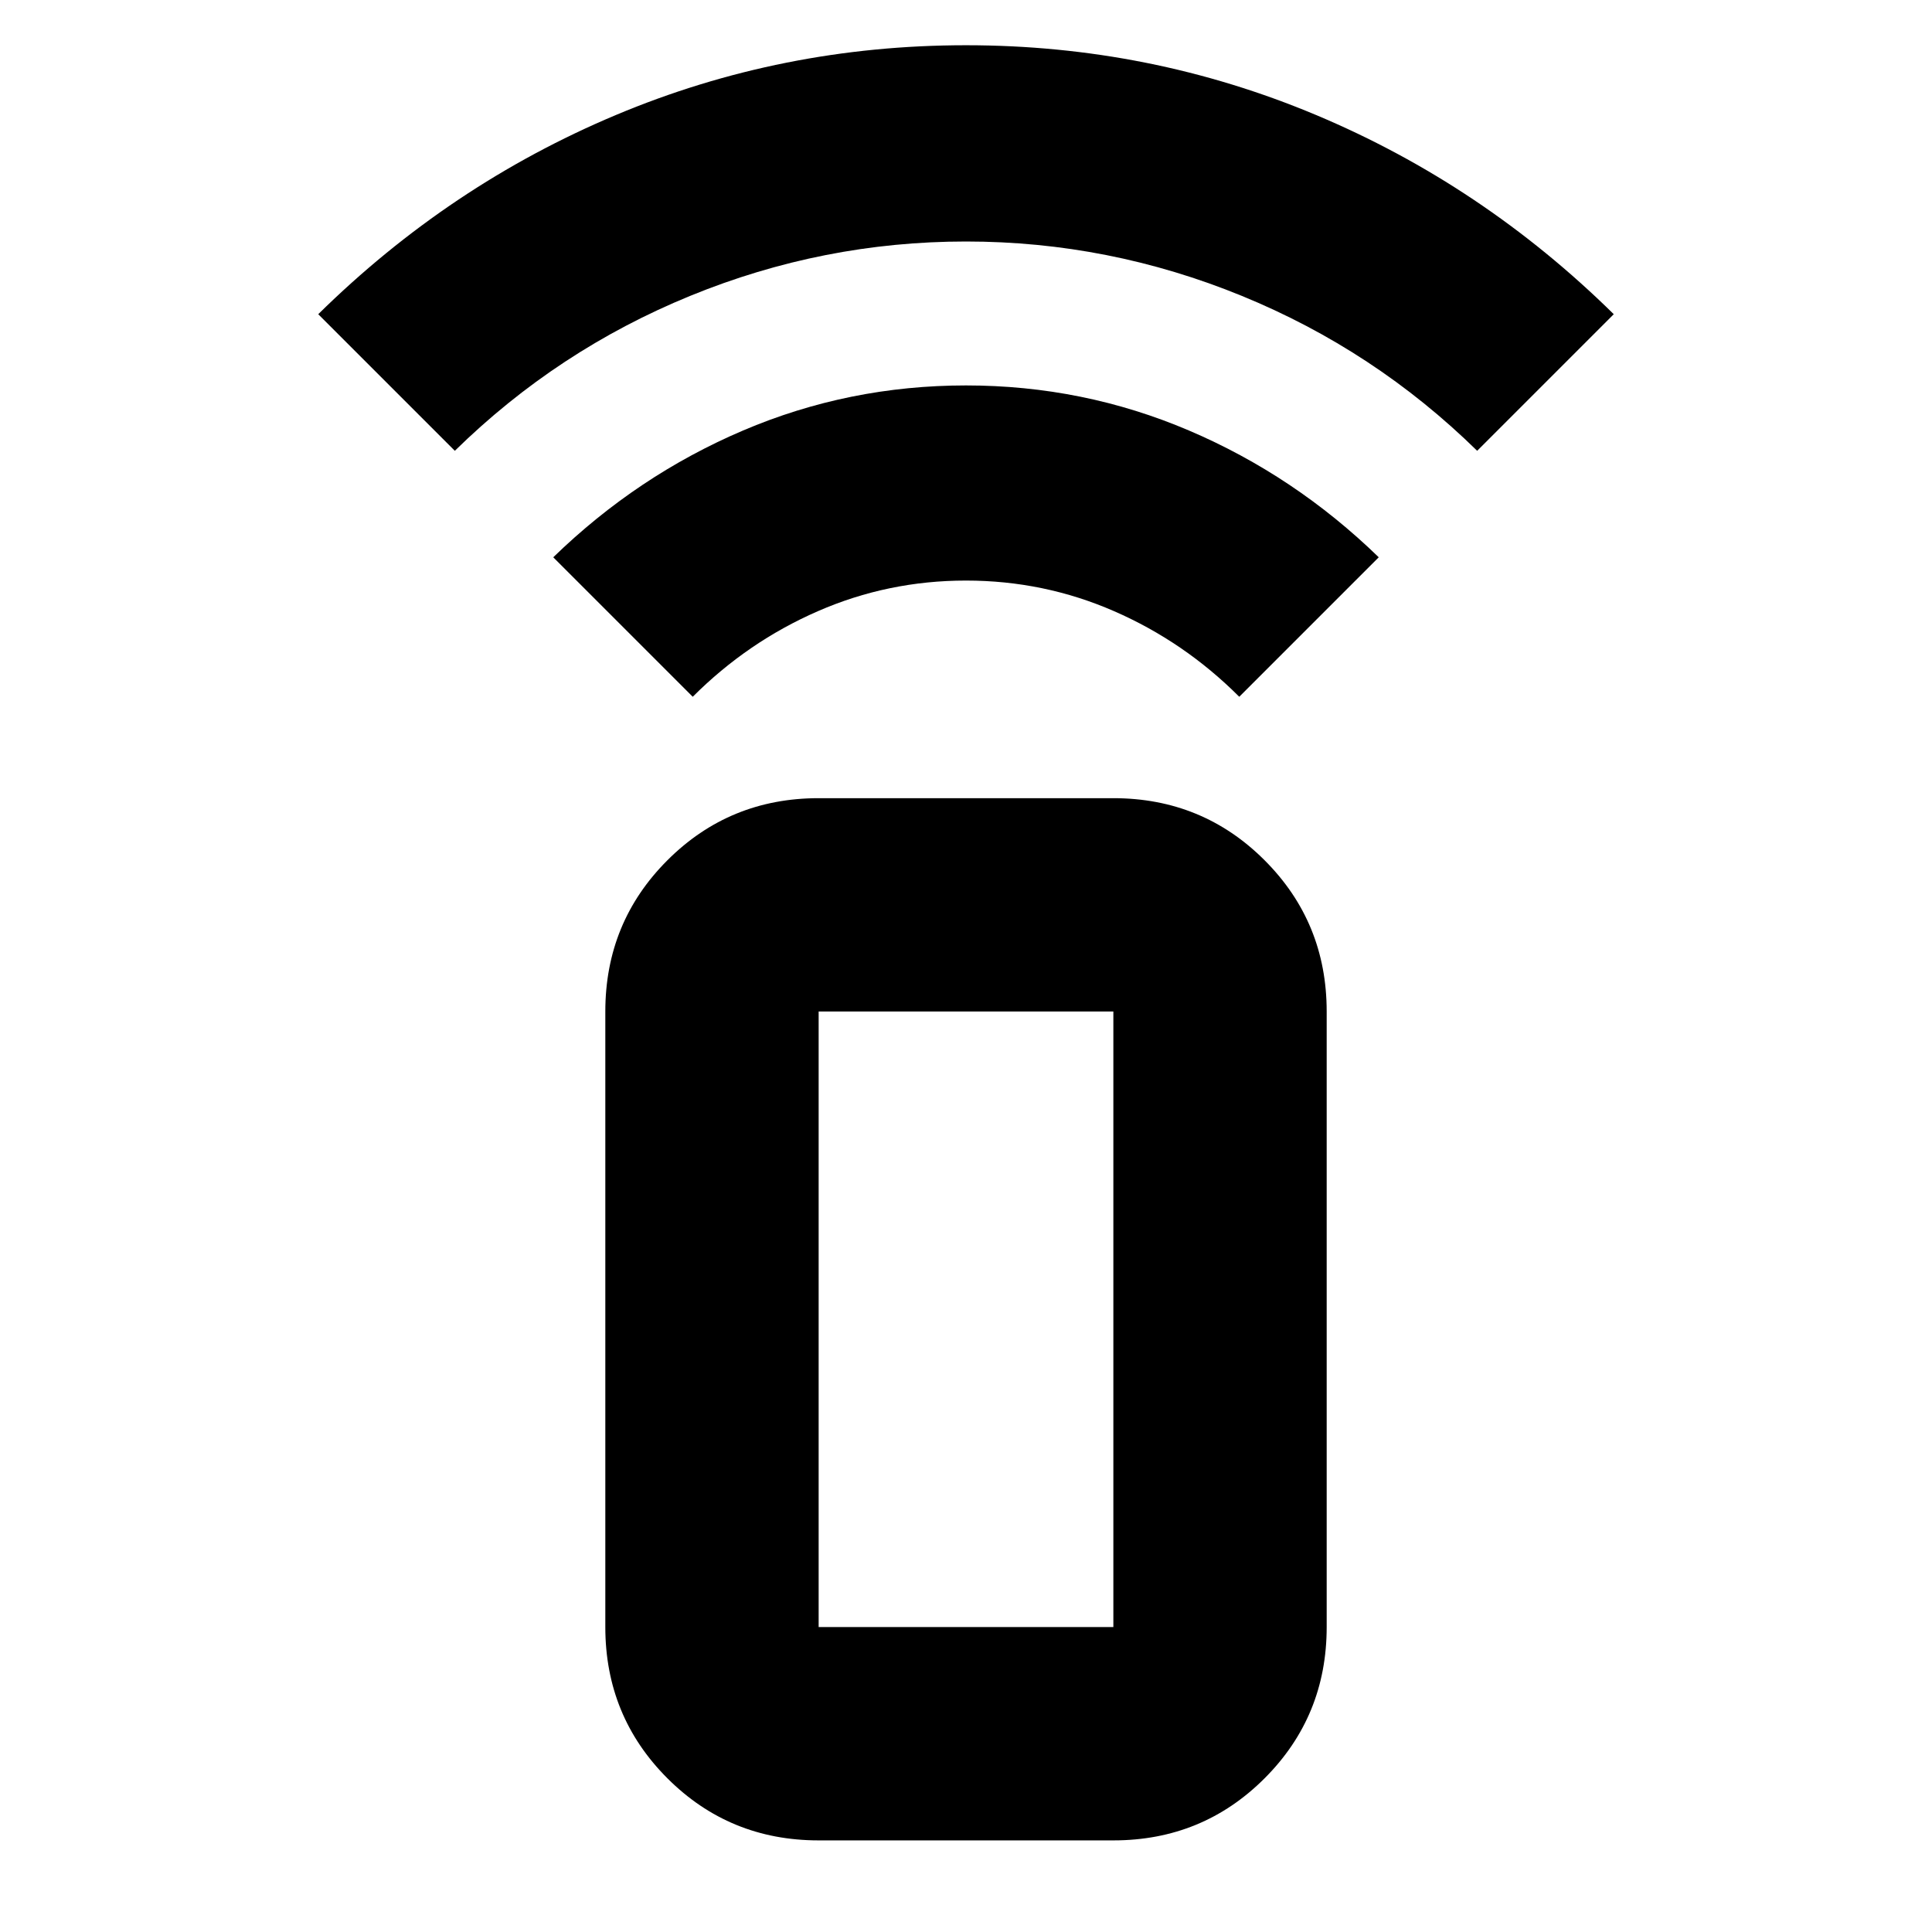 <svg xmlns="http://www.w3.org/2000/svg" height="24" viewBox="0 -960 960 960" width="24"><path d="m344.22-613.78-69.31-69.31q41.81-40.61 94.32-63 52.51-22.39 110.77-22.39t110.77 22.39q52.51 22.39 94.32 63l-69.31 69.31q-27.3-27.31-62.17-42.52-34.87-15.22-73.61-15.22t-73.61 15.22q-34.87 15.21-62.17 42.52ZM226-736l-67.87-67.87q65.26-64.26 147.85-98.96 82.58-34.69 174-34.69 91.41 0 174.02 34.69 82.61 34.7 147.87 98.96L734-736q-51-50-117-77t-137-27q-71 0-137 27t-117 77ZM406.78-45.52q-44.3 0-75.15-30.85-30.85-30.85-30.85-75.15v-305.87q0-44.31 30.85-75.15 30.85-30.85 75.15-30.85h146.44q44.3 0 75.15 30.85 30.85 30.84 30.85 75.15v305.87q0 44.3-30.85 75.15-30.85 30.85-75.15 30.85H406.78Zm146.44-106v-305.87H406.78v305.87h146.44Zm0 0H406.78h146.44Z"/></svg>